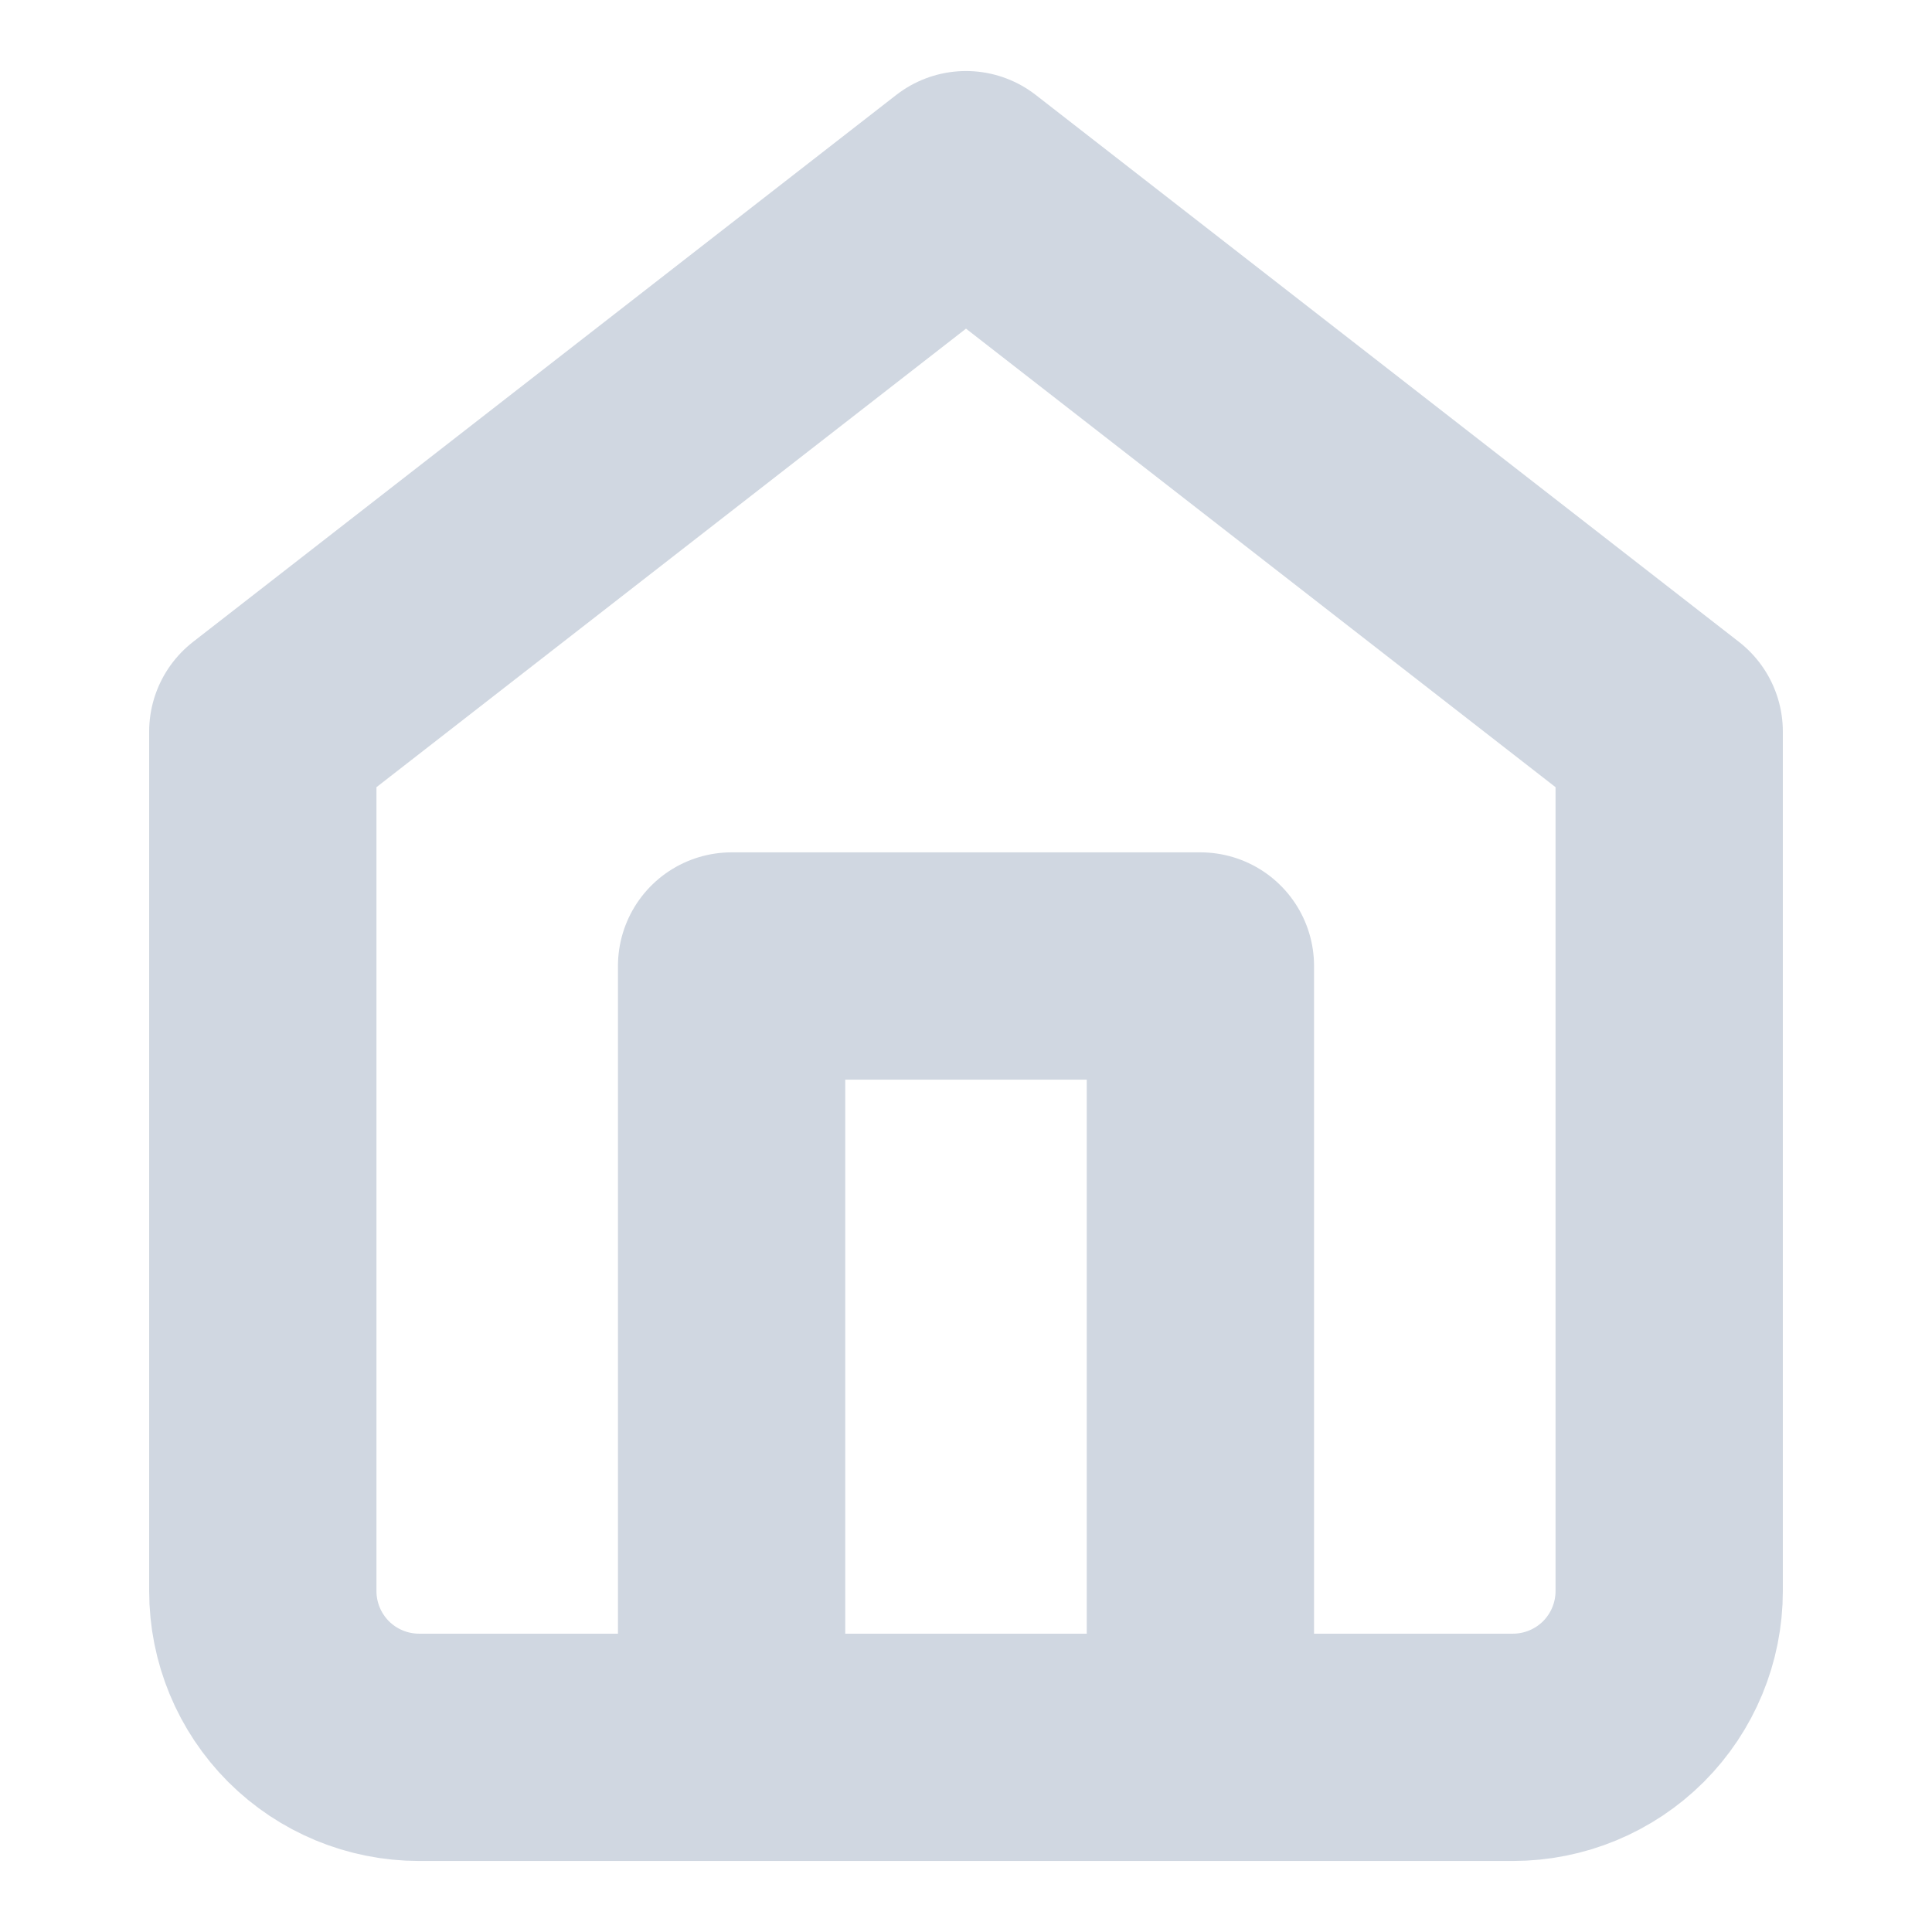 <svg width="34" height="34" viewBox="0 0 34 34" fill="none" xmlns="http://www.w3.org/2000/svg">
<path d="M12.875 30.75V17H21.125V30.75M4.625 12.875L17 3.25L29.375 12.875V28C29.375 28.729 29.085 29.429 28.57 29.945C28.054 30.46 27.354 30.75 26.625 30.75H7.375C6.646 30.75 5.946 30.46 5.43 29.945C4.915 29.429 4.625 28.729 4.625 28V12.875Z" stroke="#D0D7E1" stroke-width="4" stroke-linecap="round" stroke-linejoin="round"/>
</svg>
